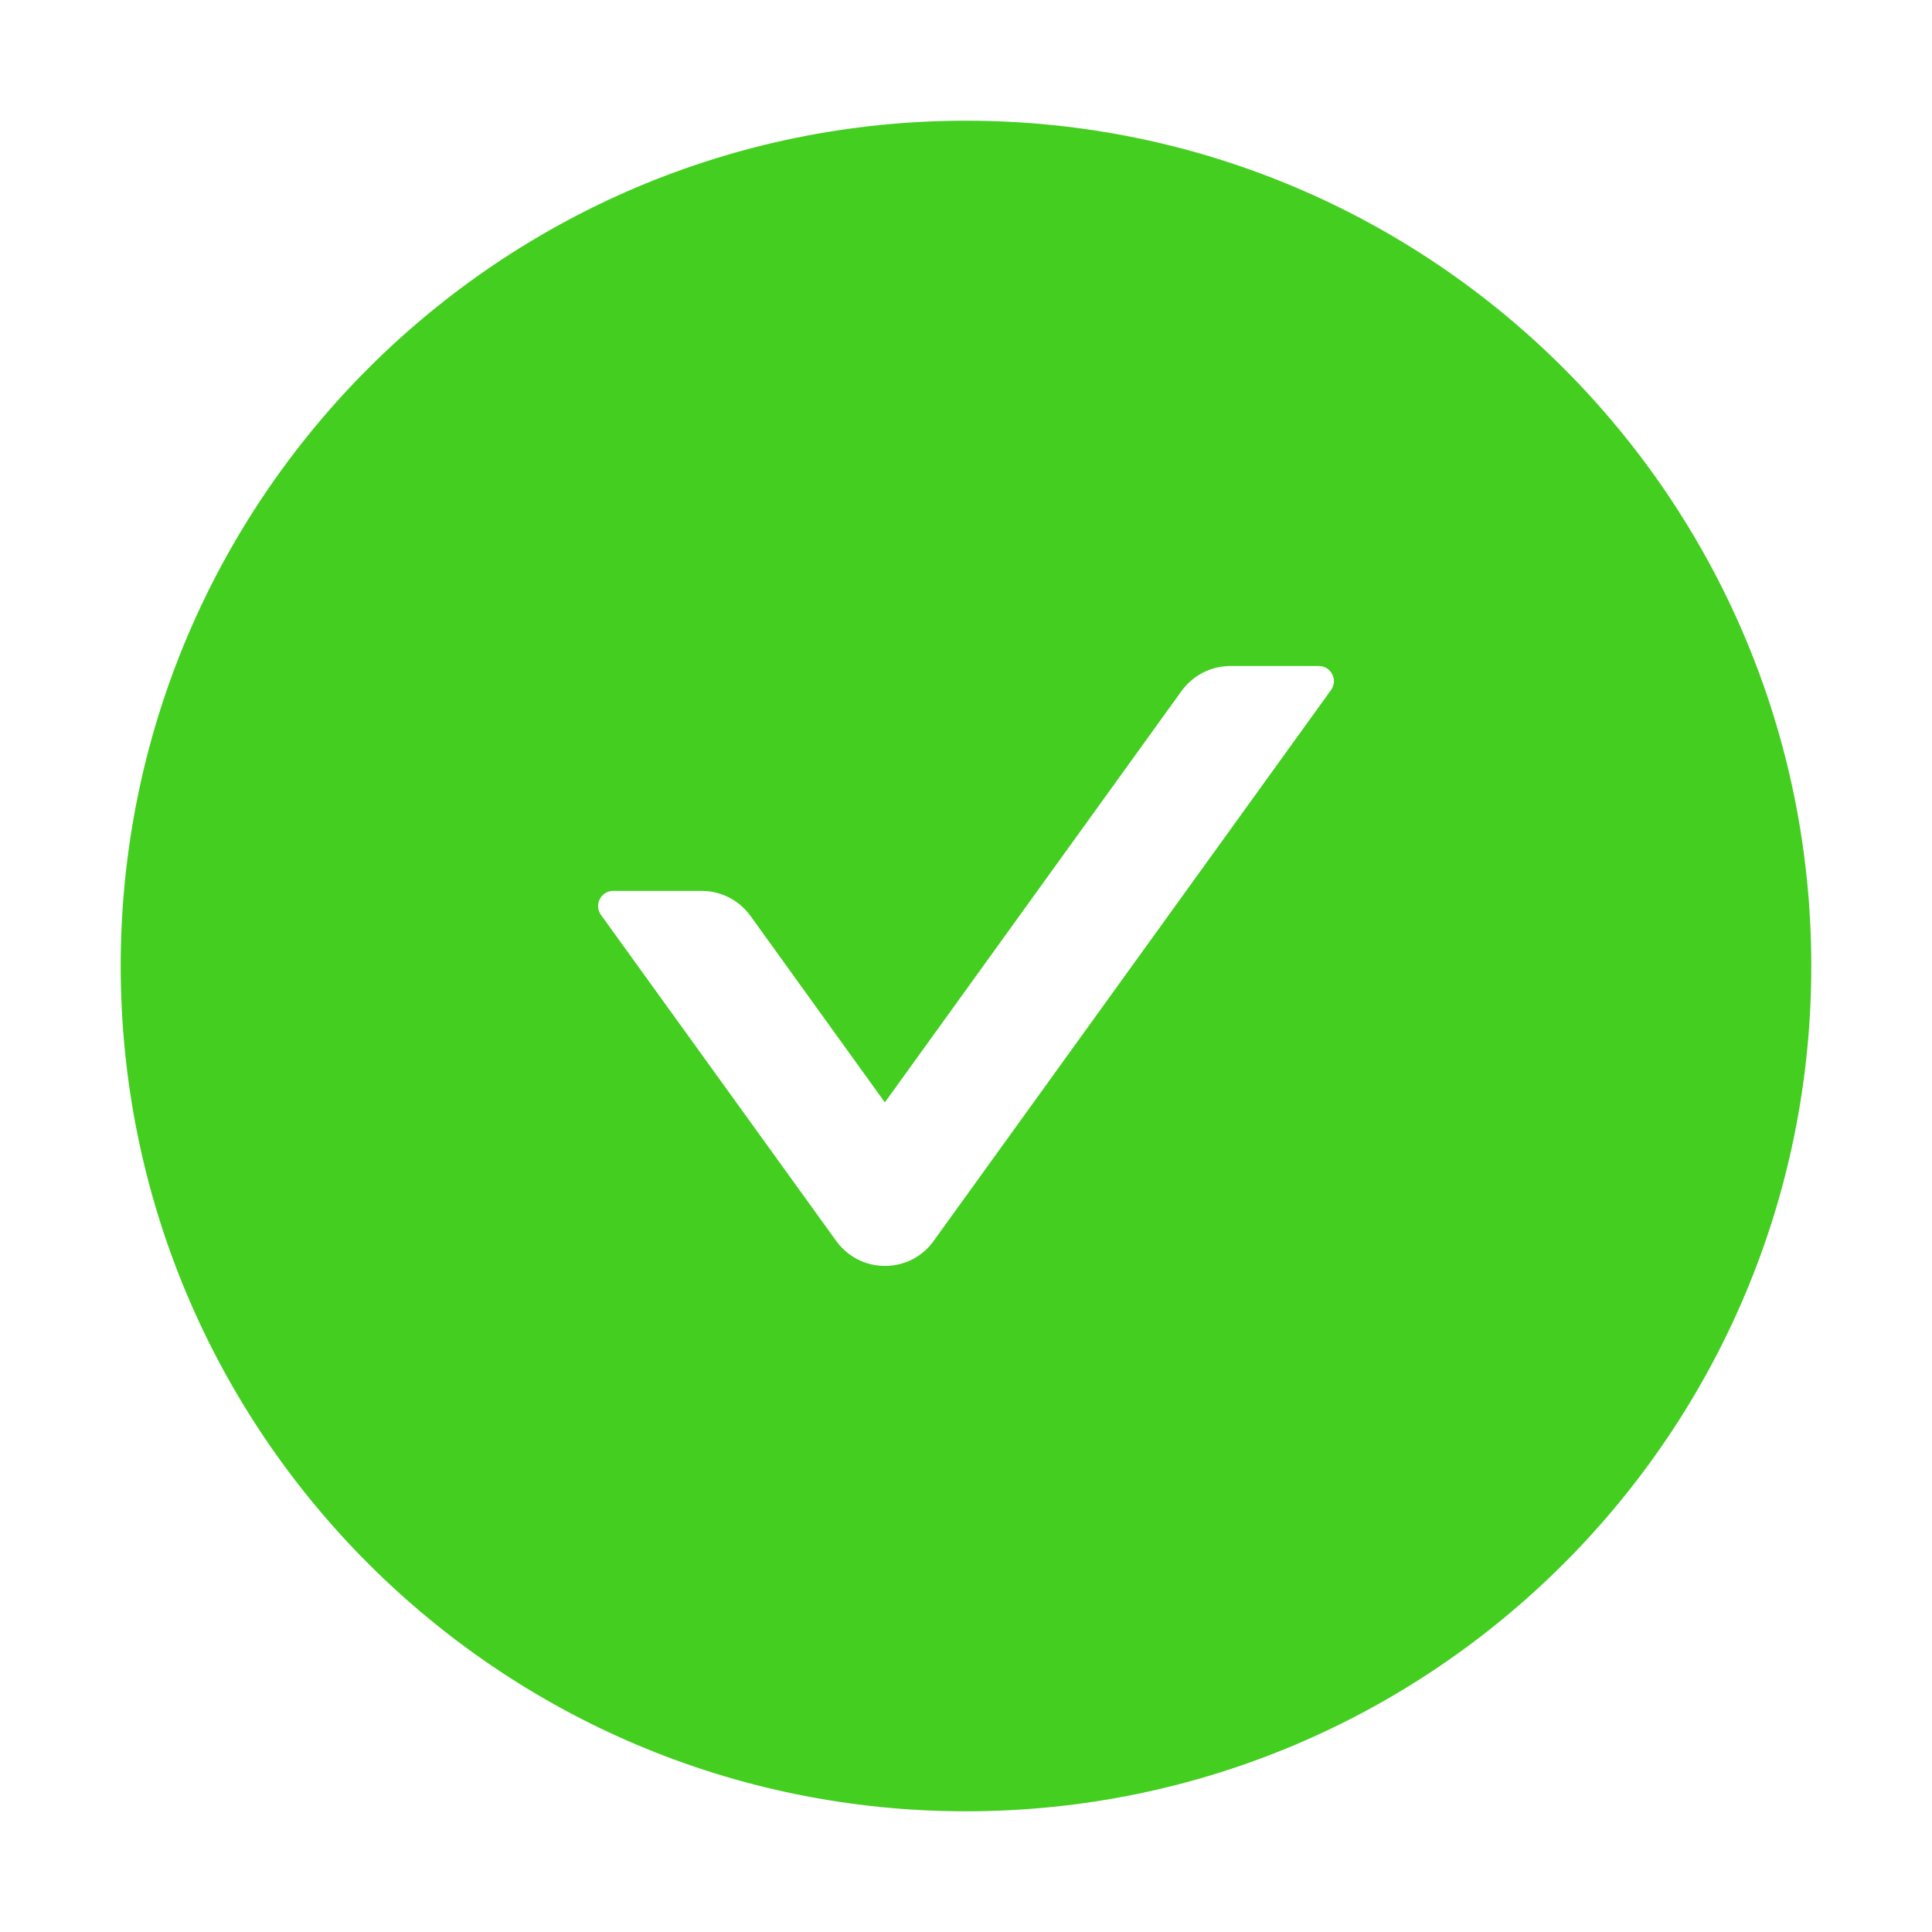 <svg width="25" height="25" viewBox="0 0 25 25" fill="none" xmlns="http://www.w3.org/2000/svg">
    <path d="M12.5 1.562C6.46 1.562 1.562 6.46 1.562 12.5C1.562 18.54 6.46 23.438 12.5 23.438C18.54 23.438 23.438 18.54 23.438 12.5C23.438 6.46 18.54 1.562 12.5 1.562ZM17.224 8.928L12.082 16.057C12.011 16.157 11.916 16.239 11.806 16.296C11.696 16.352 11.575 16.381 11.451 16.381C11.328 16.381 11.206 16.352 11.097 16.296C10.987 16.239 10.892 16.157 10.82 16.057L7.776 11.838C7.683 11.709 7.776 11.528 7.935 11.528H9.08C9.329 11.528 9.565 11.648 9.712 11.853L11.45 14.265L15.288 8.943C15.435 8.74 15.669 8.618 15.92 8.618H17.065C17.224 8.618 17.317 8.799 17.224 8.928Z" fill="#43CE20"/>
</svg>
